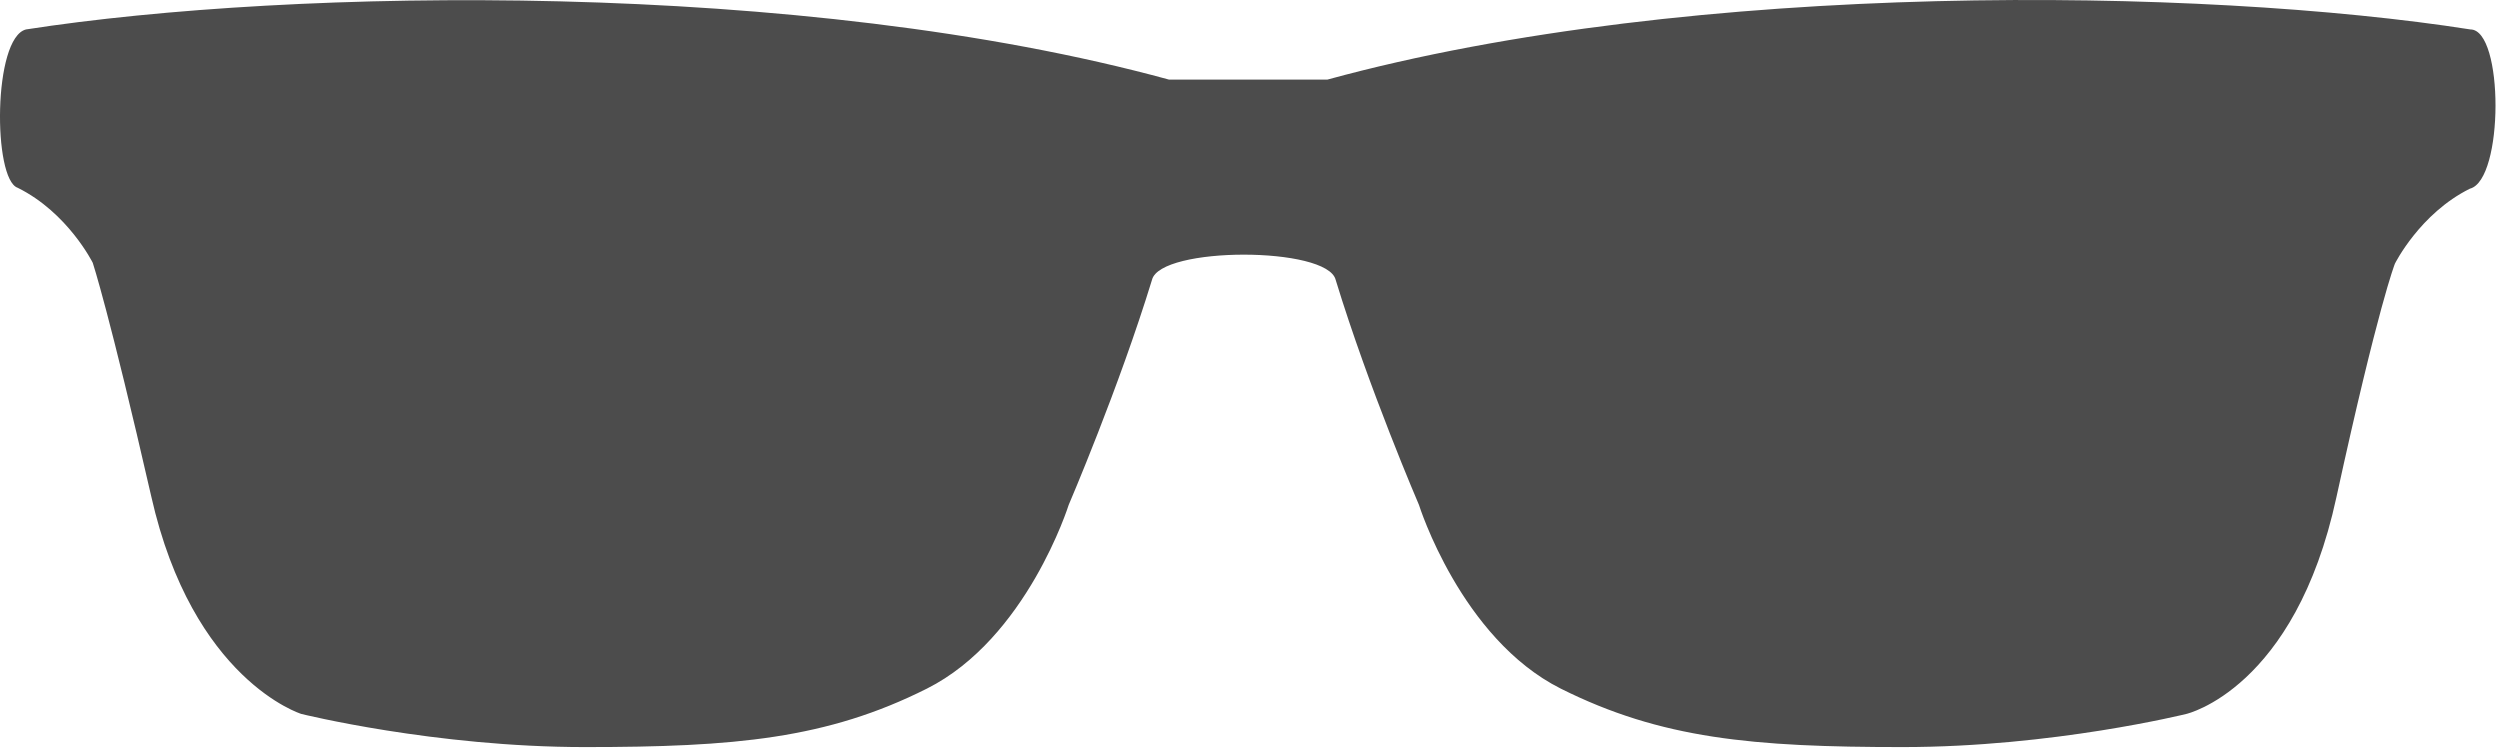 <?xml version="1.0" encoding="UTF-8"?>
<svg width="302px" height="91px" viewBox="0 0 302 91" version="1.1" xmlns="http://www.w3.org/2000/svg" xmlns:xlink="http://www.w3.org/1999/xlink">
    <!-- Generator: Sketch 3.8.1 (29687) - http://www.bohemiancoding.com/sketch -->
    <title>feather</title>
    <desc>Created with Sketch.</desc>
    <defs></defs>
    <g id="Welcome" stroke="none" stroke-width="1" fill="none" fill-rule="evenodd" fill-opacity="0.7">
        <g id="feather" fill="#000000">
            <path d="M160.347,9.616 L141.216,9.616 C96.896,-2.505 35.395,-1.451 3.143,3.556 C-0.863,4.557 -0.863,21.685 2.141,22.686 C8.202,25.69 11.206,31.75 11.206,31.75 C11.206,31.75 13.208,37.811 18.267,59.945 C23.274,82.184 36.396,86.242 36.396,86.242 C36.396,86.242 52.522,90.247 70.651,90.247 C88.78,90.247 99.9,89.247 111.968,83.186 C124.036,77.126 129.095,60.999 129.095,60.999 C129.095,60.999 135.156,46.875 139.161,33.806 C140.162,29.748 160.347,29.748 161.348,33.806 C165.354,46.928 171.414,60.999 171.414,60.999 C171.414,60.999 176.473,77.126 188.542,83.186 C200.663,89.247 211.73,90.247 229.858,90.247 C247.987,90.247 264.113,86.242 264.113,86.242 C264.113,86.242 277.235,83.238 282.242,60.05 C287.301,36.862 289.303,31.856 289.303,31.856 C289.303,31.856 292.307,25.795 298.367,22.791 C302.478,21.737 302.478,3.556 298.421,3.556 C266.168,-1.503 204.667,-2.505 160.347,9.616 Z" id="Glasses"></path>
        </g>
    </g>
</svg>